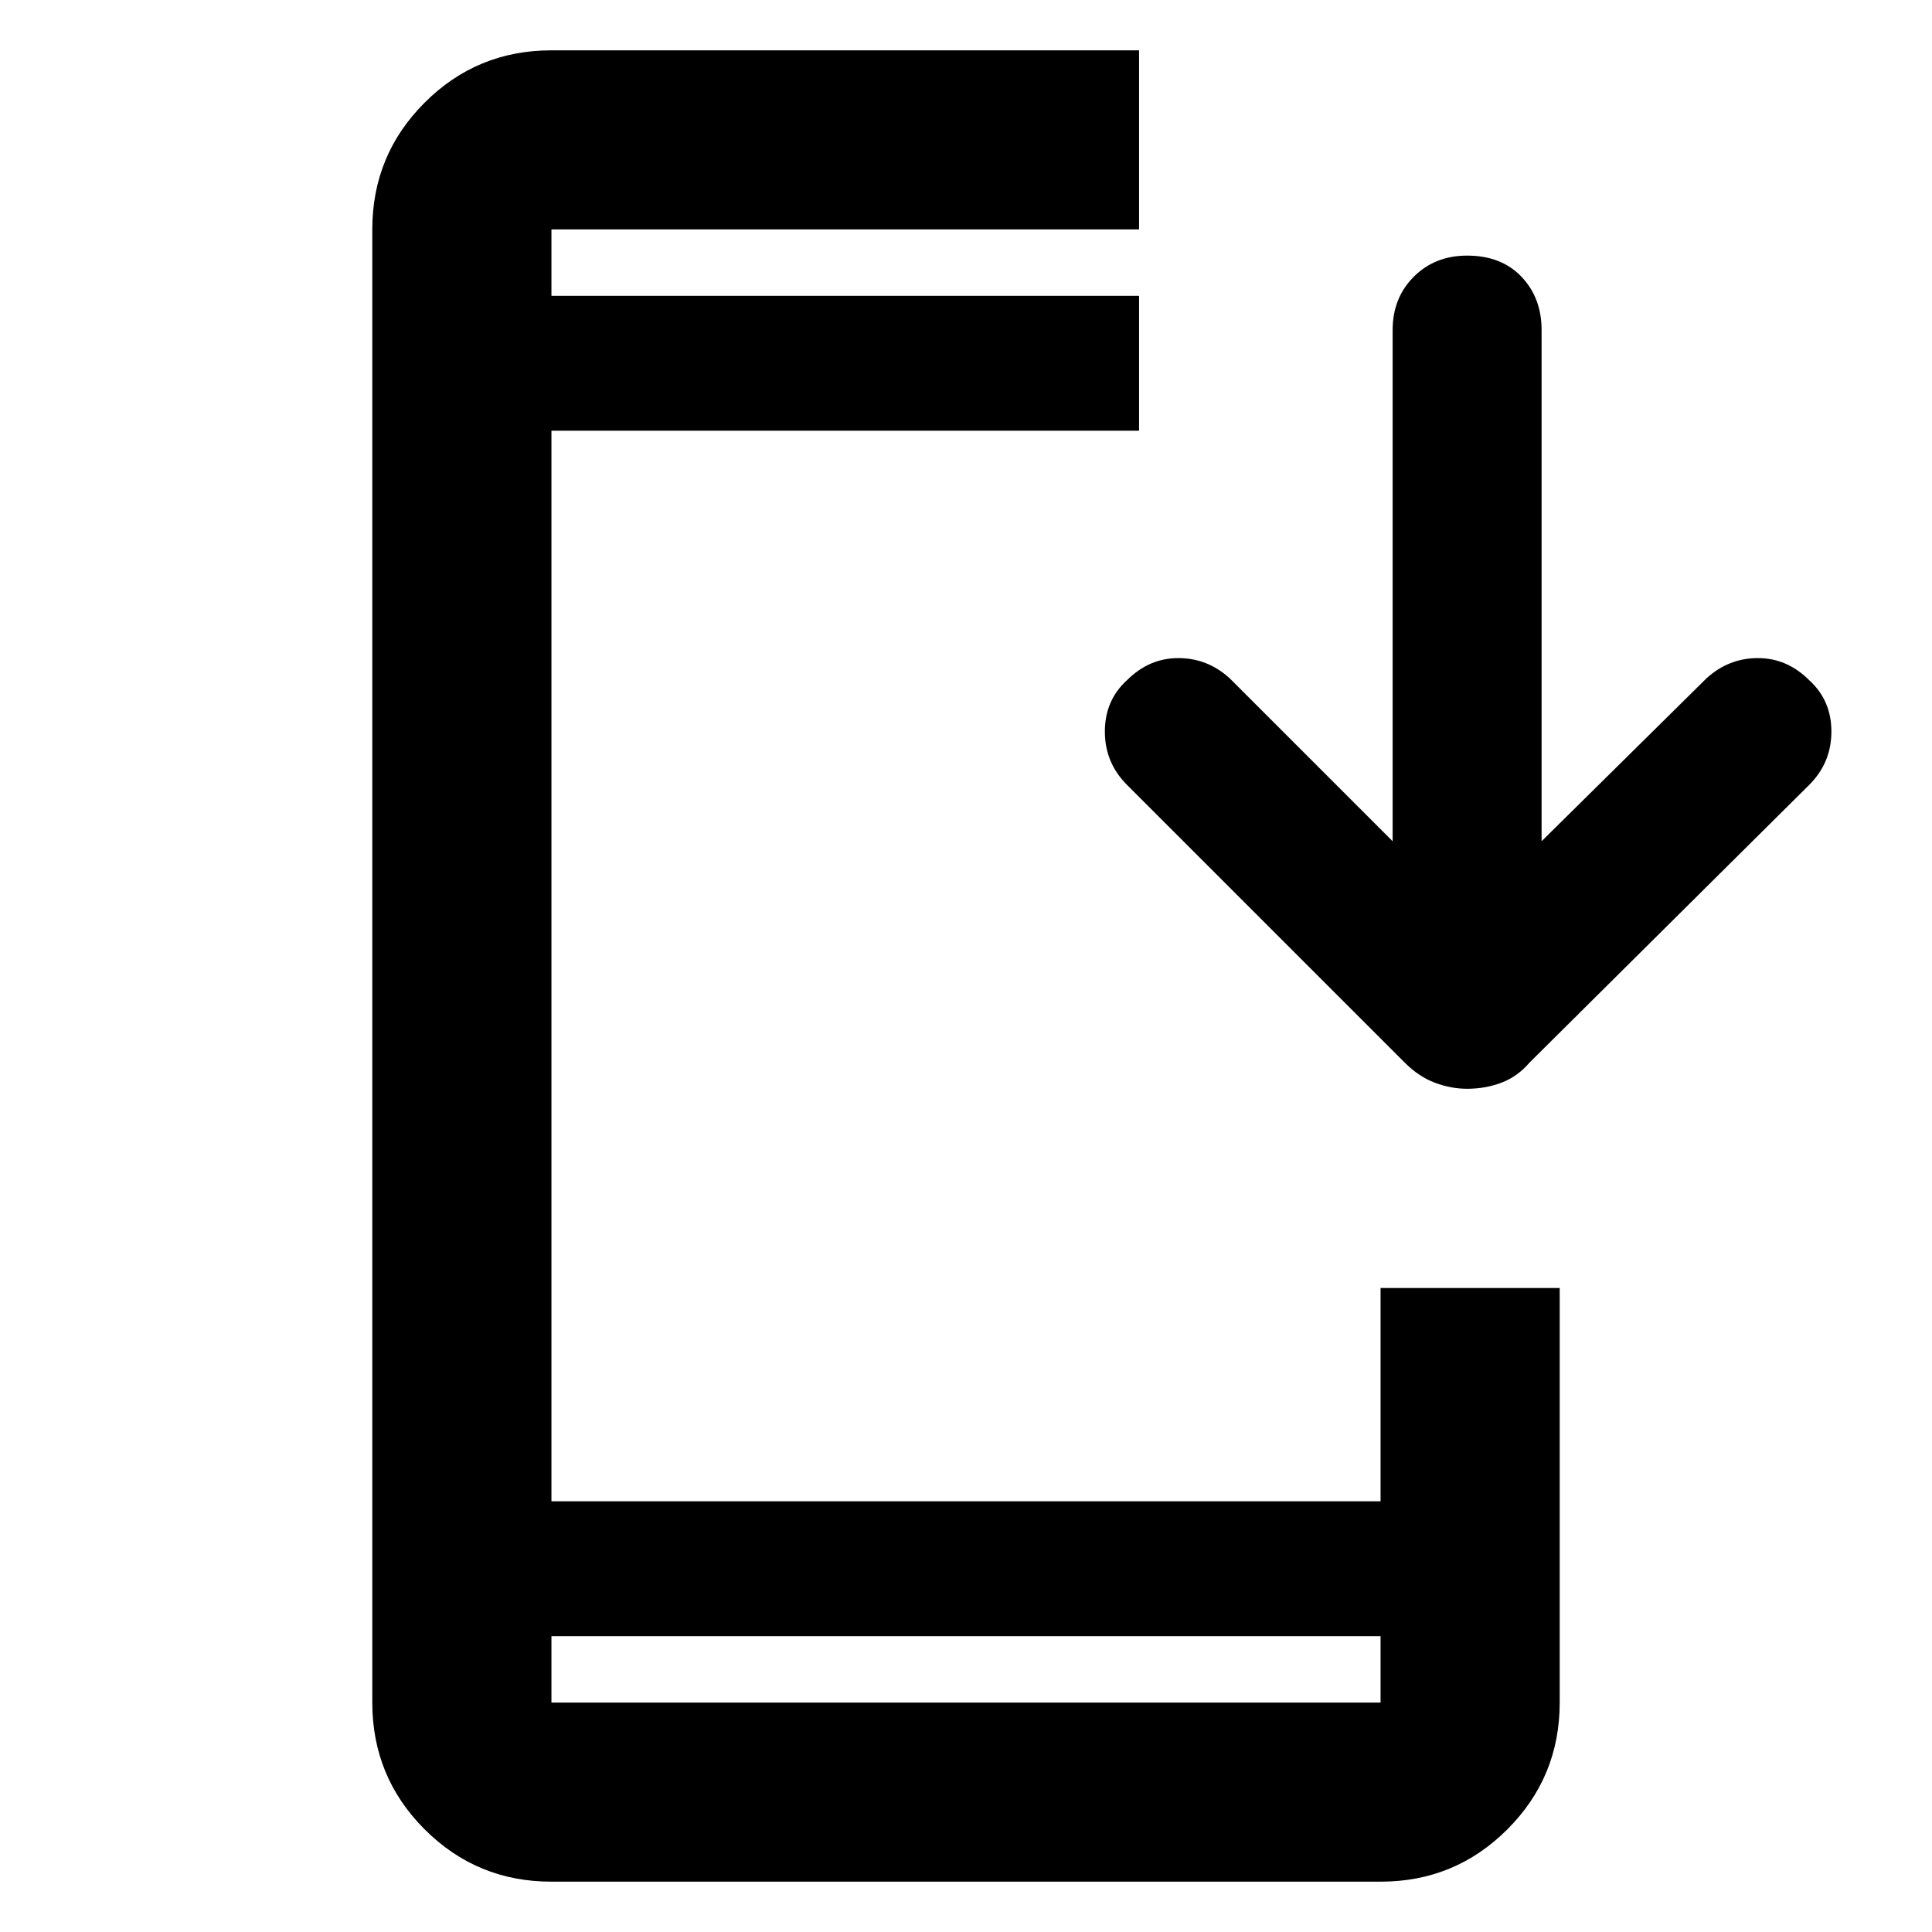<svg xmlns="http://www.w3.org/2000/svg" height="40" width="40"><path d="M11.417 38.958q-1.542 0-2.625-1.083-1.084-1.083-1.084-2.625V4.75q0-1.542 1.084-2.625 1.083-1.083 2.625-1.083h12.166V4.75H11.417v1.375h12.166v2.792H11.417v22.166h17.166v-4.416h3.709v8.583q0 1.542-1.084 2.625-1.083 1.083-2.625 1.083Zm0-3.708h17.166v-1.375H11.417v1.375Zm18.958-12.708q-.333 0-.667-.125-.333-.125-.625-.417l-5.75-5.75q-.458-.458-.458-1.104 0-.646.458-1.063.459-.458 1.063-.458.604 0 1.062.417l3.375 3.375V6.833q0-.666.438-1.104.437-.437 1.104-.437.708 0 1.125.437.417.438.417 1.104v10.584l3.416-3.375q.459-.417 1.063-.417.604 0 1.062.458.459.417.459 1.063 0 .646-.459 1.104L31.667 22q-.25.292-.584.417-.333.125-.708.125ZM11.417 6.125V4.75Zm0 29.125v-1.375 1.375Z"/></svg>